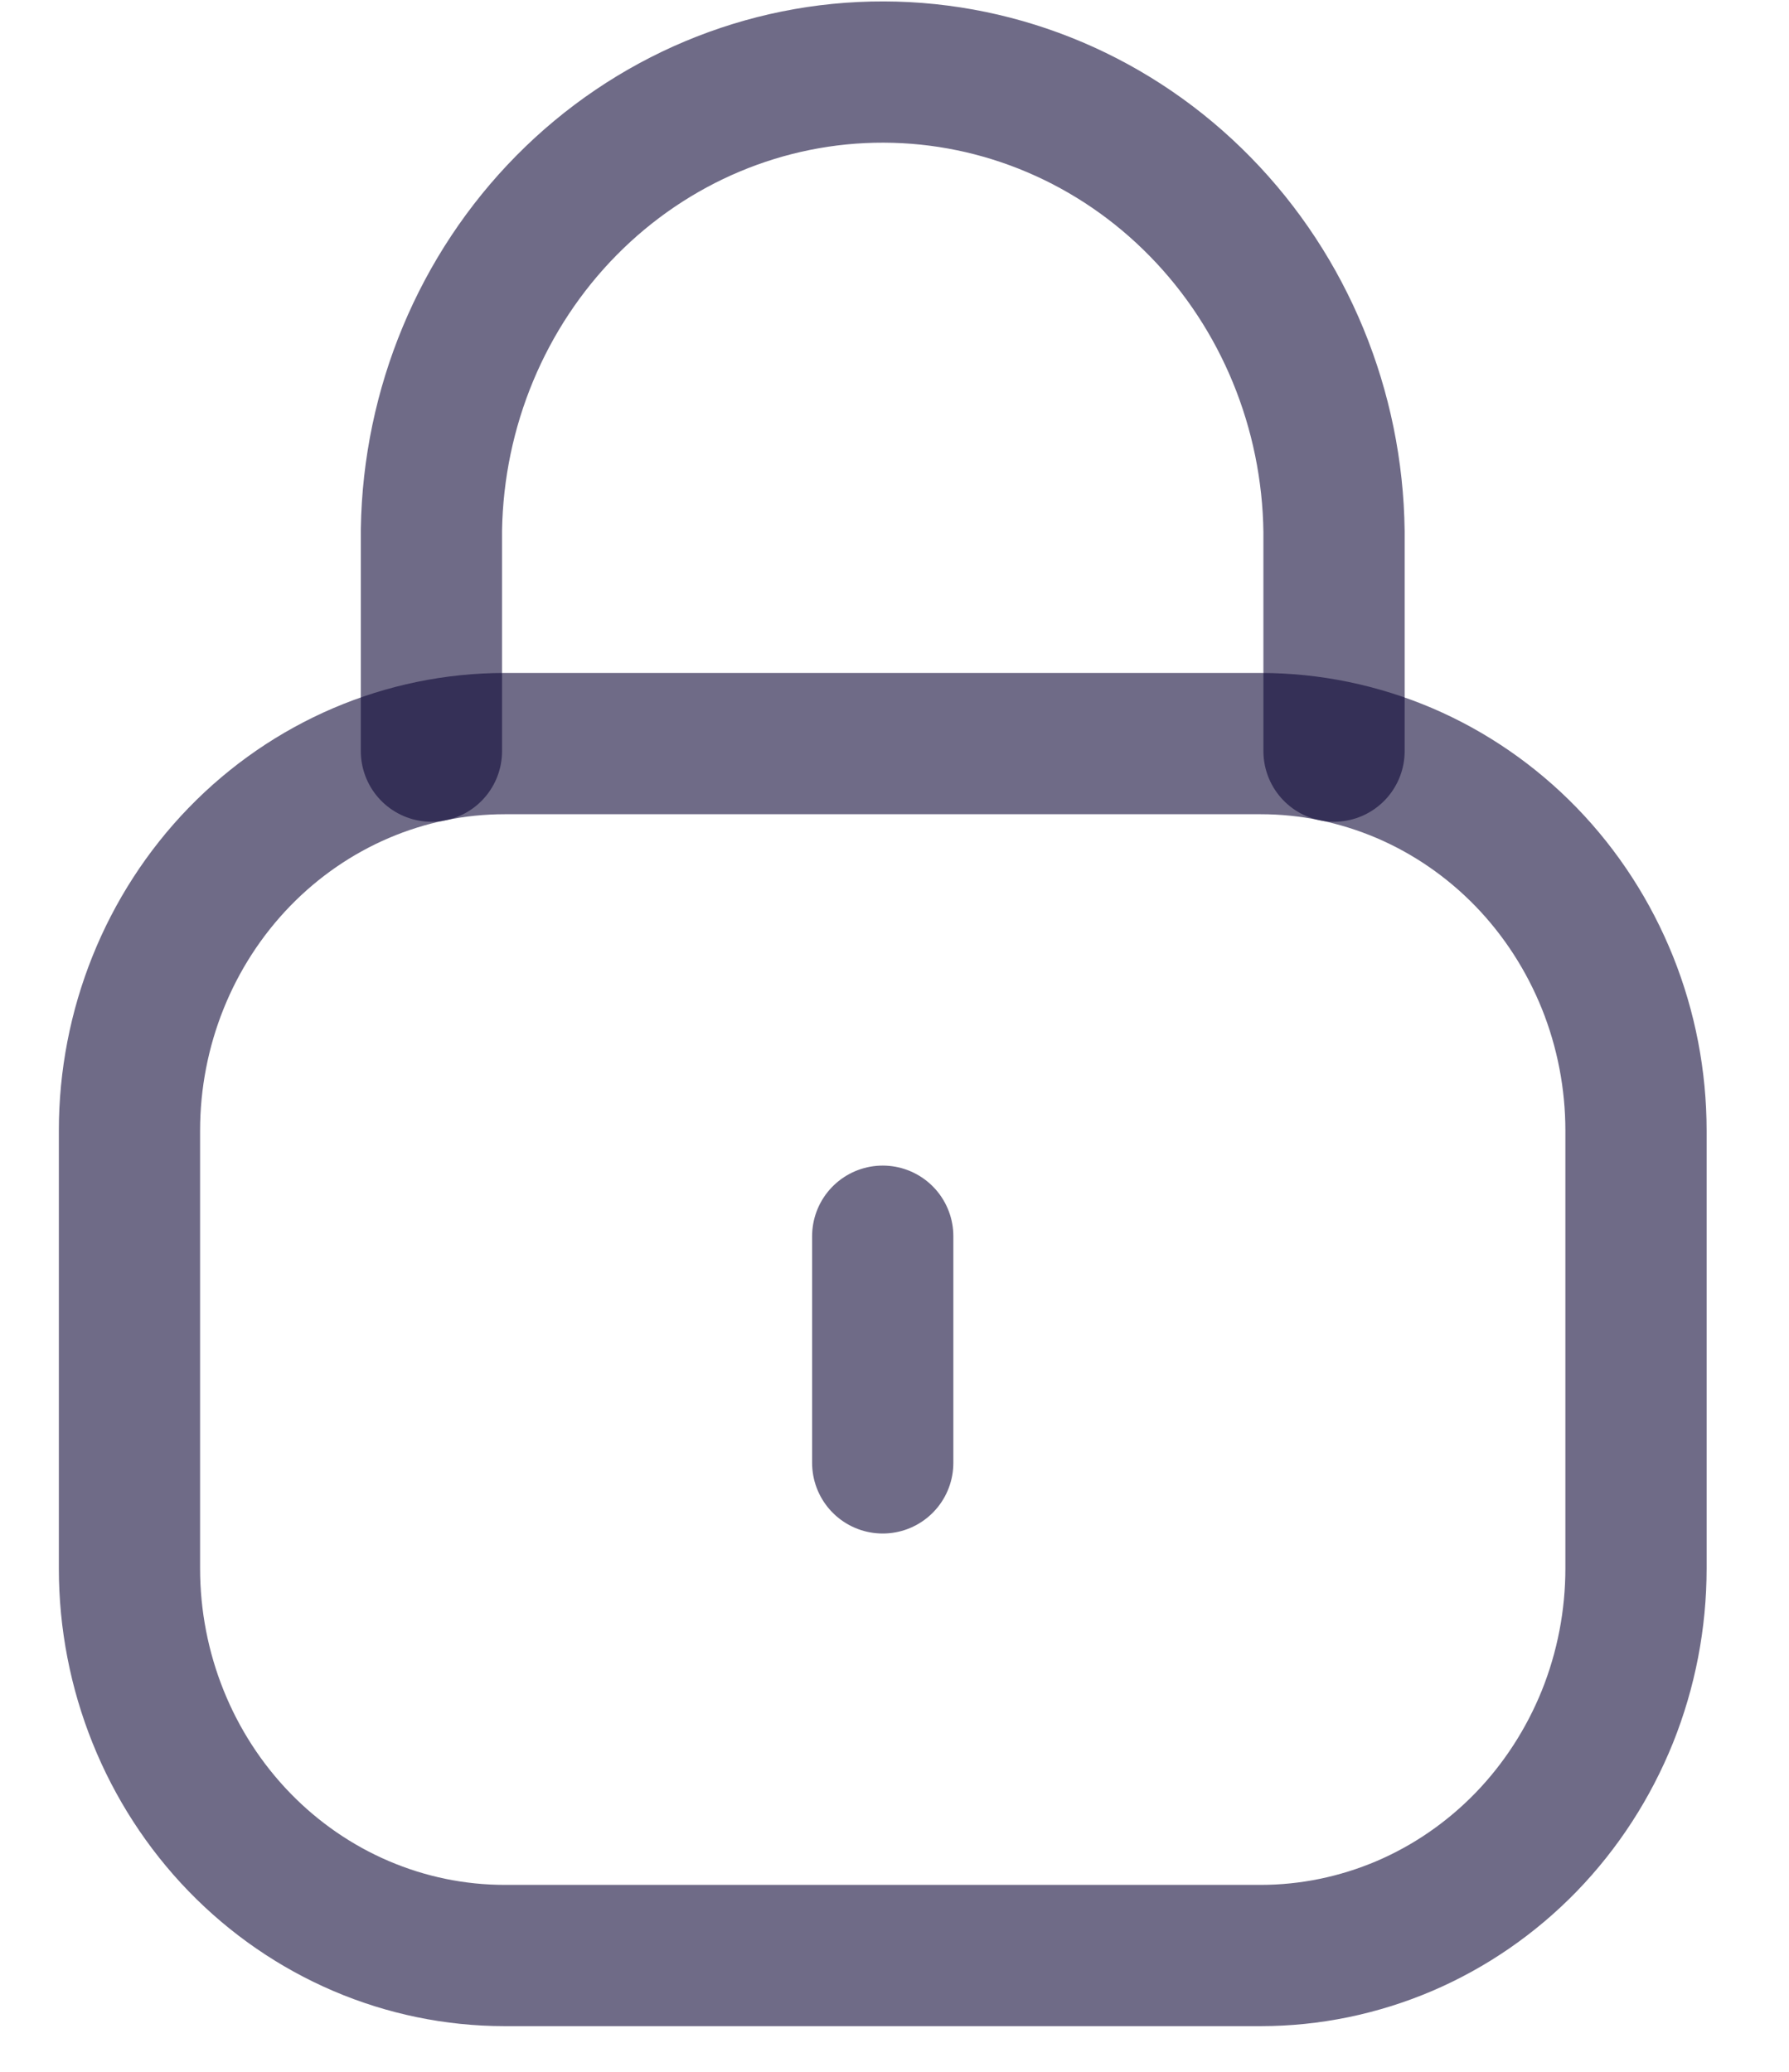 <svg width="19" height="22" viewBox="0 0 19 22" fill="none" xmlns="http://www.w3.org/2000/svg">
<path d="M14.168 7.976V5.646C14.152 4.348 13.642 3.108 12.747 2.195C11.852 1.281 10.644 0.768 9.385 0.765C8.126 0.762 6.917 1.27 6.018 2.179C5.119 3.089 4.603 4.326 4.582 5.625L4.582 7.976" stroke="#100937" stroke-opacity="0.6" stroke-width="1.5" stroke-miterlimit="10" stroke-linecap="round" stroke-linejoin="round"/>
<path d="M13.39 20.765H5.36C4.303 20.765 3.29 20.332 2.542 19.561C1.795 18.79 1.375 17.745 1.375 16.655L1.375 12.006C1.375 10.916 1.795 9.871 2.542 9.1C3.29 8.329 4.303 7.896 5.36 7.896H13.39C13.913 7.896 14.431 8.003 14.915 8.209C15.399 8.416 15.838 8.719 16.208 9.1C16.578 9.482 16.871 9.935 17.072 10.434C17.272 10.932 17.375 11.467 17.375 12.006V16.655C17.375 17.195 17.272 17.729 17.072 18.228C16.871 18.726 16.578 19.179 16.208 19.561C15.838 19.942 15.399 20.245 14.915 20.452C14.431 20.658 13.913 20.765 13.39 20.765V20.765Z" stroke="#100937" stroke-opacity="0.6" stroke-width="1.5" stroke-miterlimit="10" stroke-linecap="round" stroke-linejoin="round"/>
<path d="M9.375 13.127V15.534" stroke="#100937" stroke-opacity="0.6" stroke-width="1.5" stroke-miterlimit="10" stroke-linecap="round" stroke-linejoin="round"/>
</svg>
